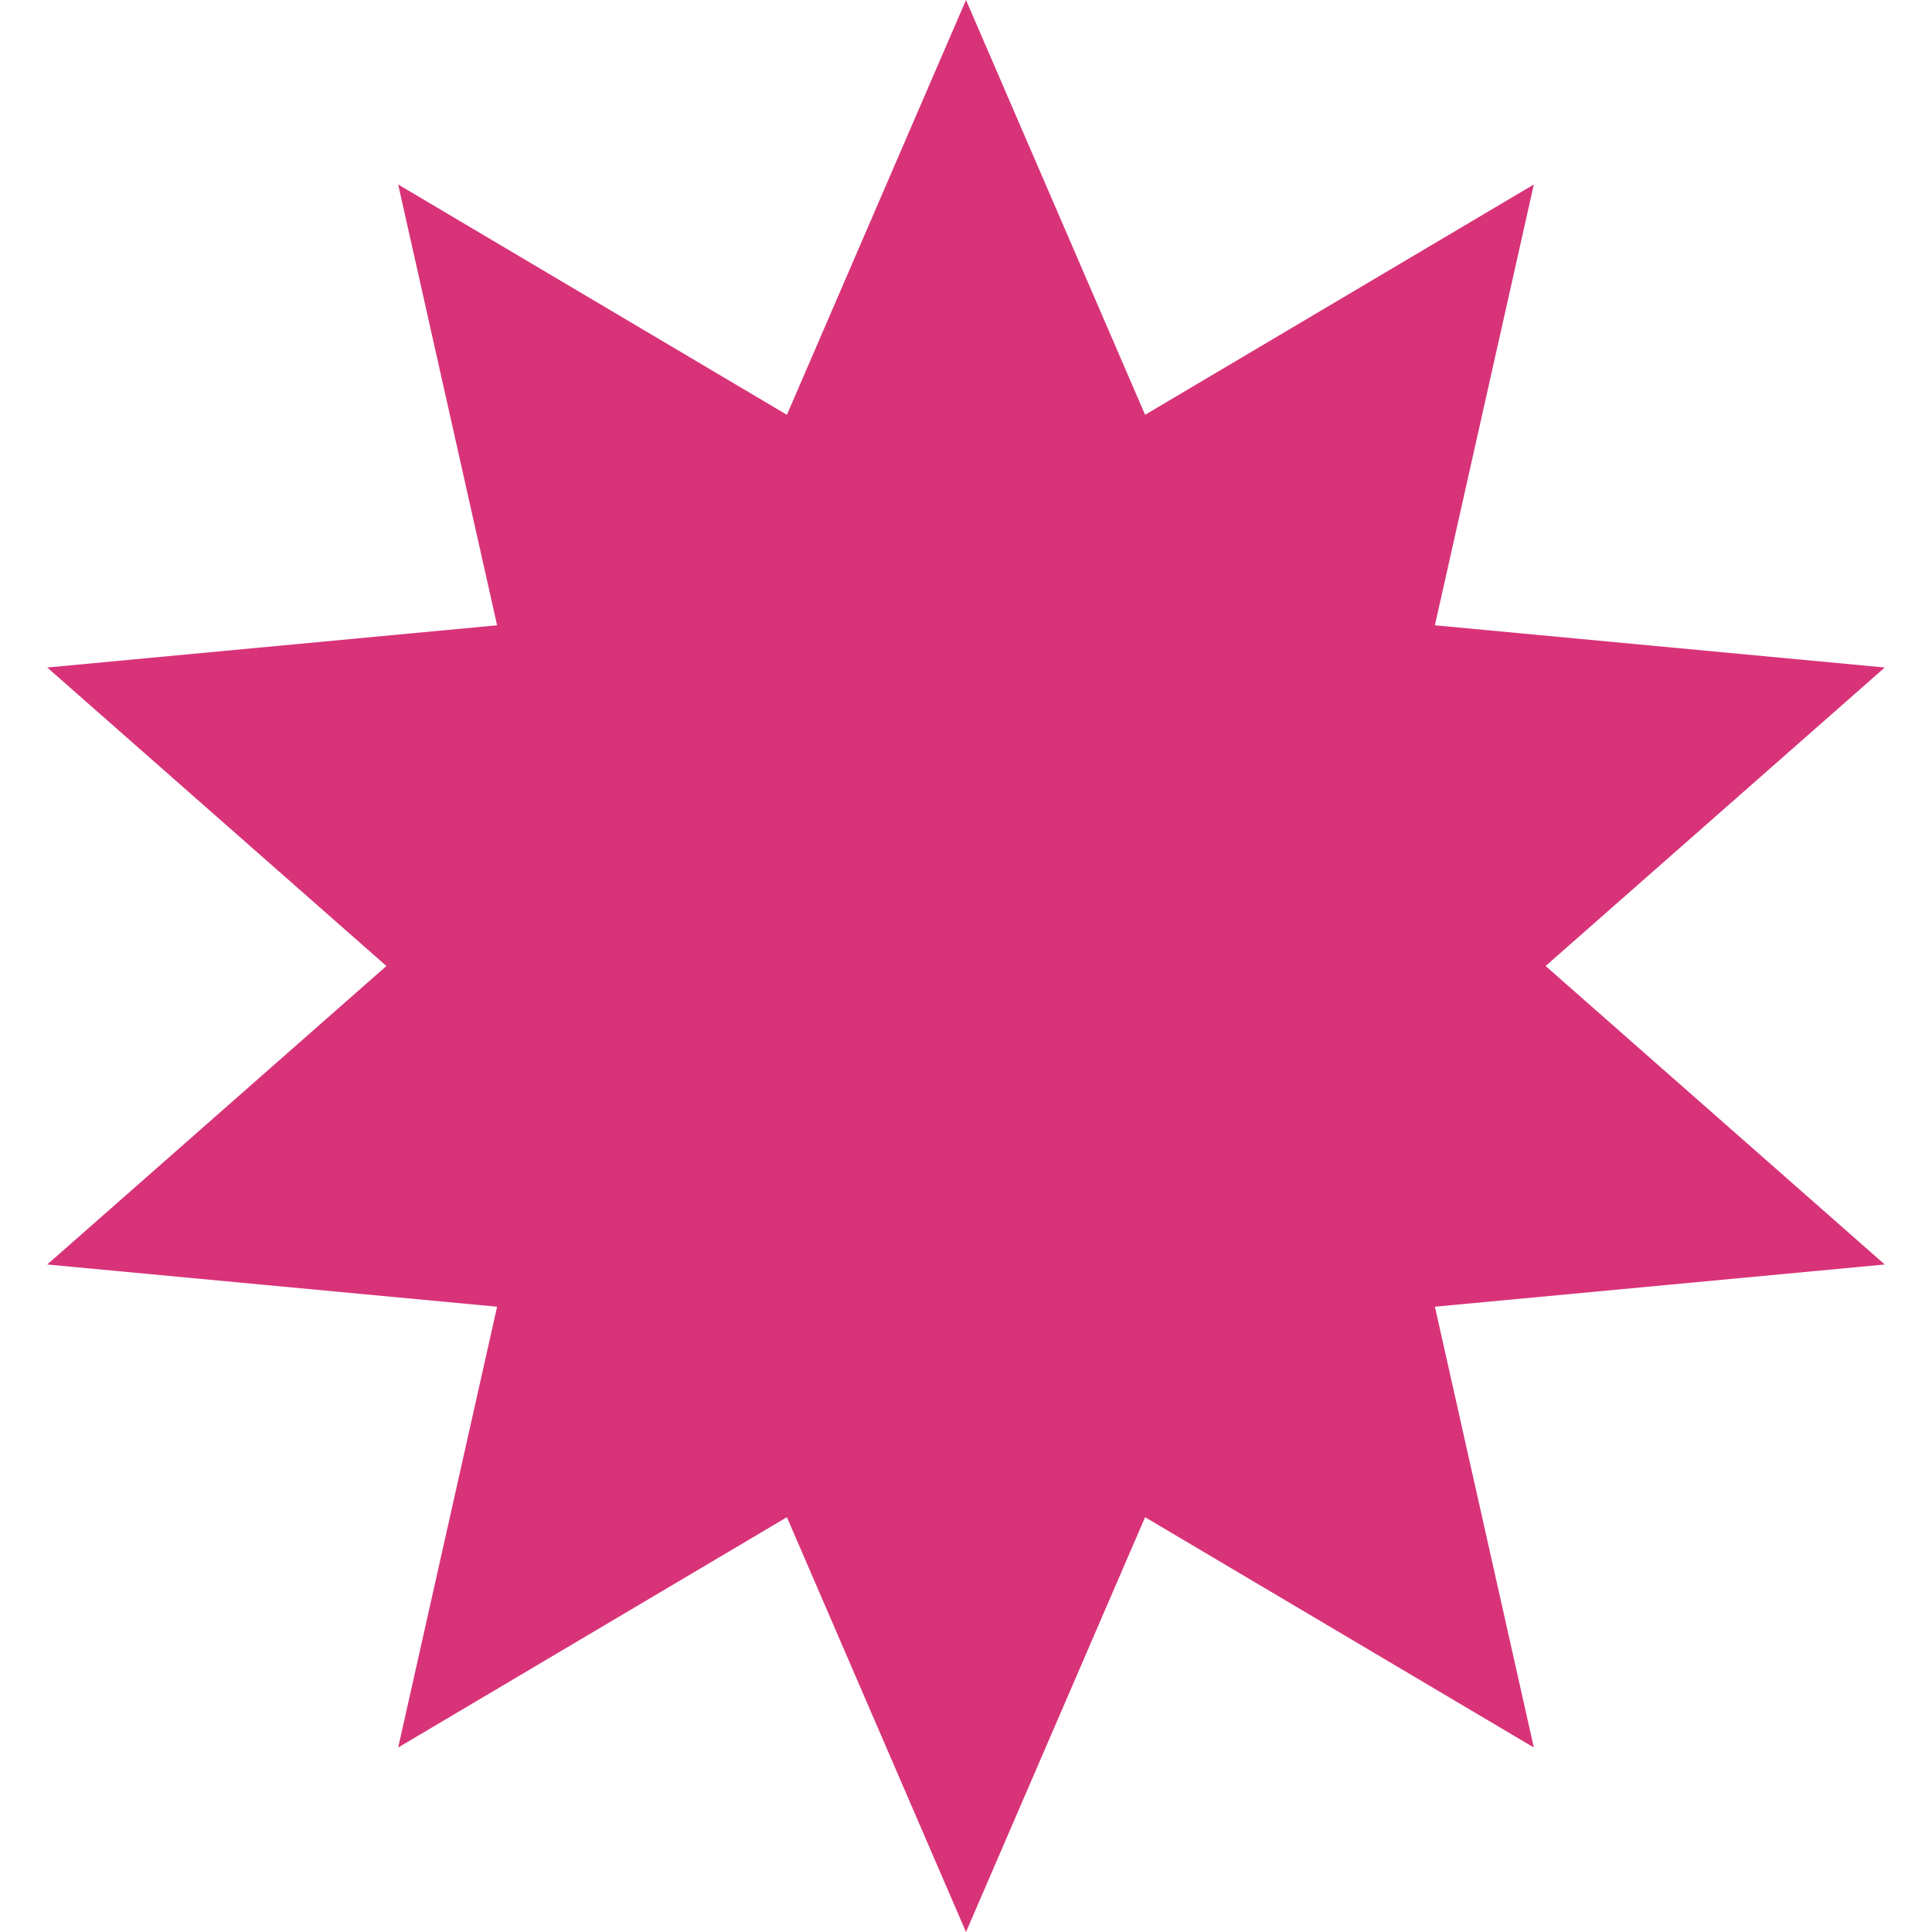 <svg width="20" height="20" viewBox="0 0 20 20" fill="none" xmlns="http://www.w3.org/2000/svg">
<path d="M10 0L11.854 4.294L15.878 1.91L14.854 6.473L19.511 6.91L16 10L19.511 13.09L14.854 13.527L15.878 18.09L11.854 15.706L10 20L8.146 15.706L4.122 18.09L5.146 13.527L0.489 13.09L4 10L0.489 6.91L5.146 6.473L4.122 1.91L8.146 4.294L10 0Z" fill="#D83379"/>
</svg>
